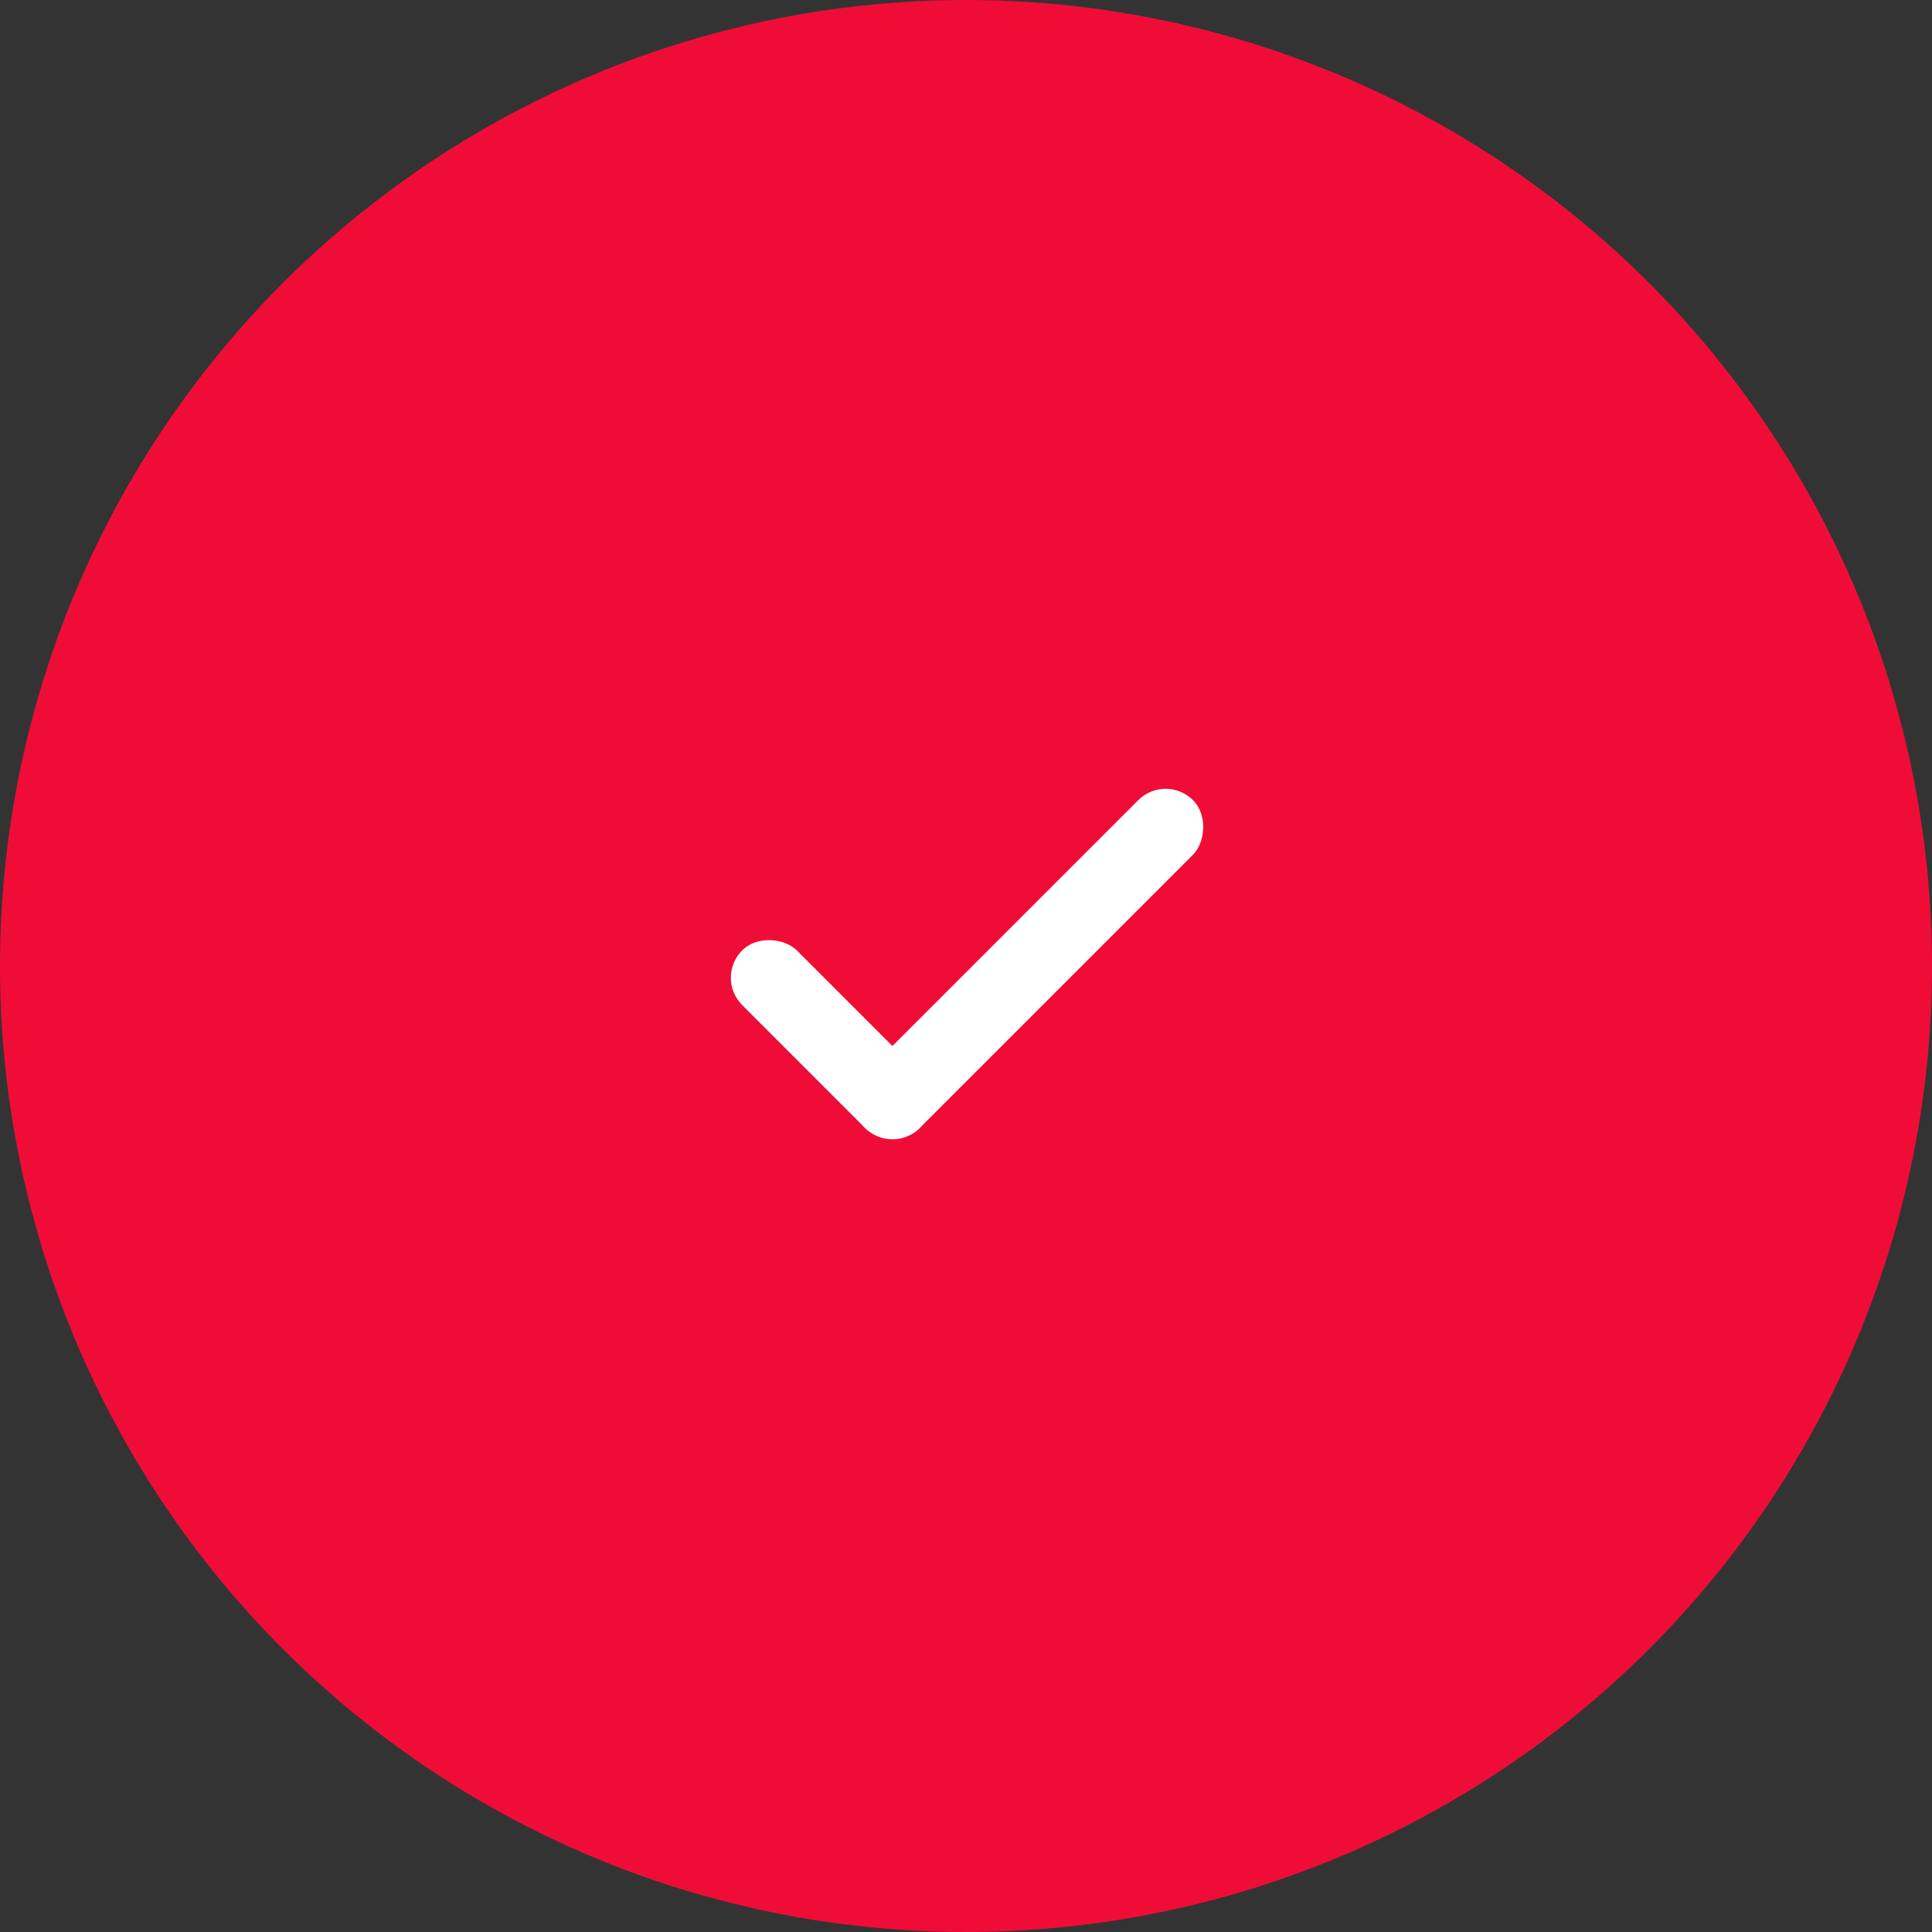 <svg width="100" height="100" viewBox="0 0 100 100" fill="none" xmlns="http://www.w3.org/2000/svg">
<rect x="0" y="0" width="100" height="100" fill="#333333" stroke="none"/>
<circle cx="50" cy="50" r="50" fill="#EF0D37"/>
<rect x="49.021" y="56.971" width="4" height="13" rx="2" transform="rotate(135 49.021 56.971)" fill="white"/>
<rect x="60.333" y="40" width="4" height="24" rx="2" transform="rotate(45 60.333 40)" fill="white"/>
</svg>
